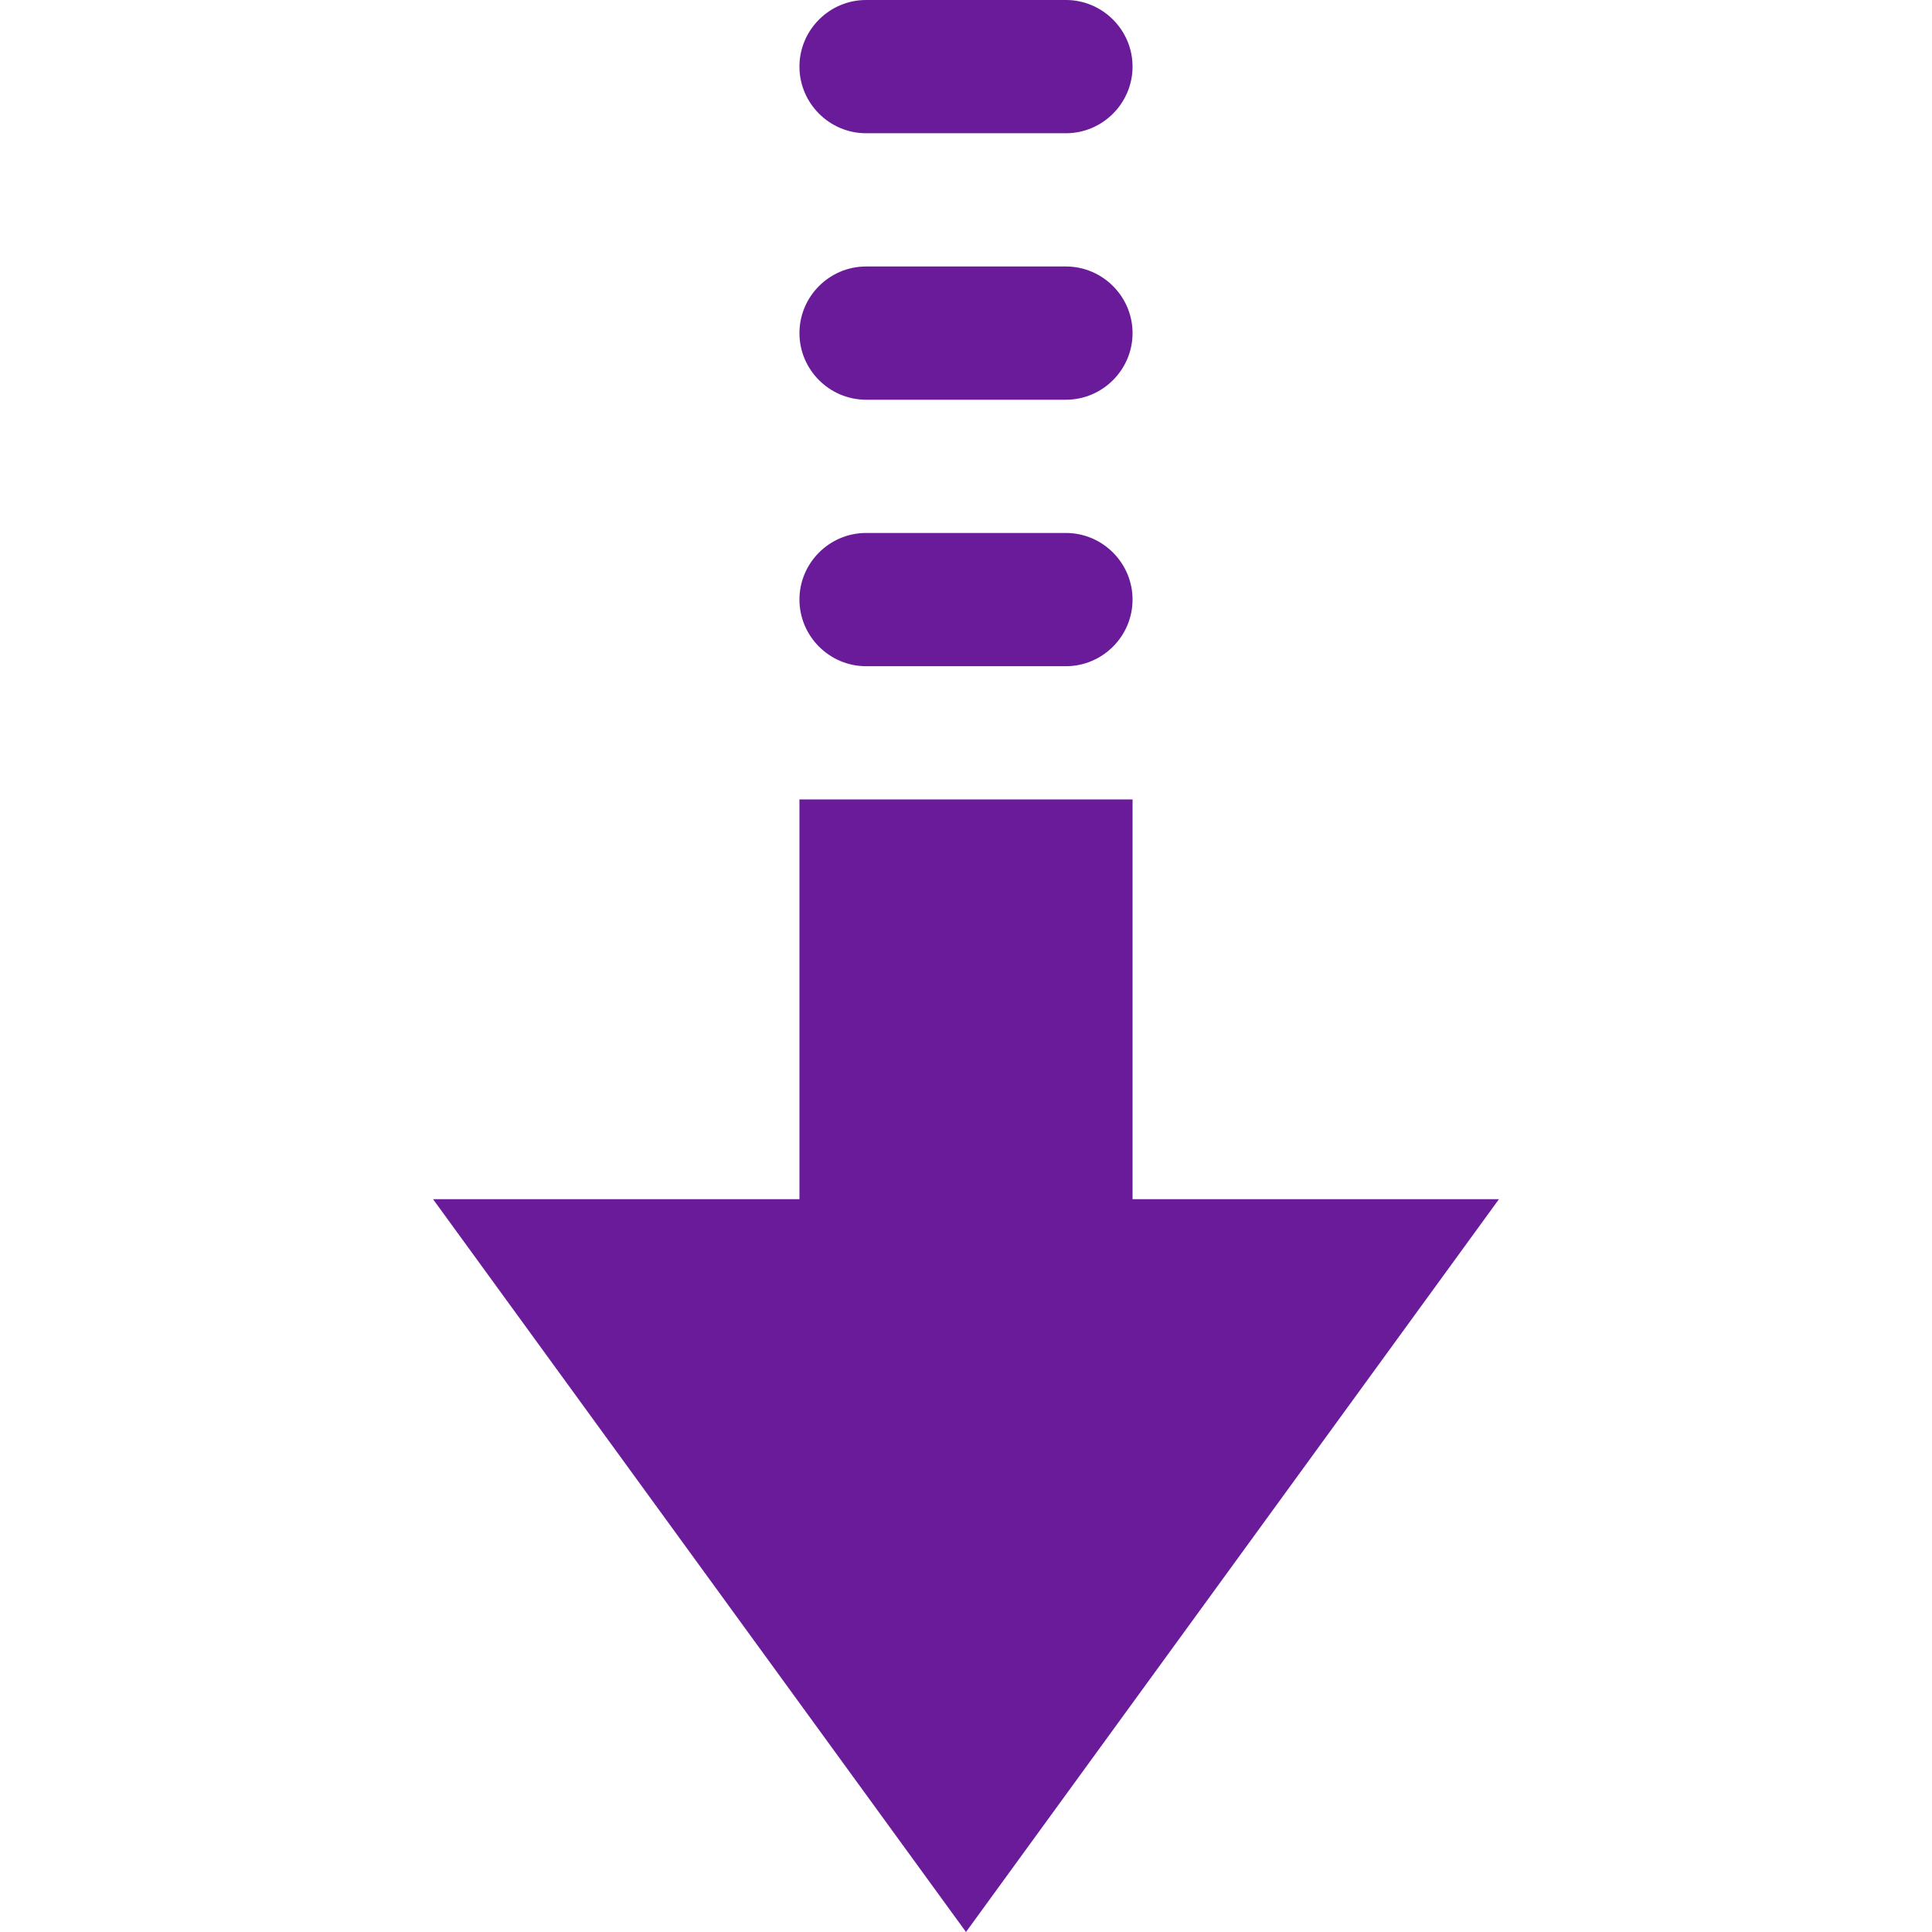 <?xml version="1.0"?>
<svg xmlns="http://www.w3.org/2000/svg" xmlns:xlink="http://www.w3.org/1999/xlink" version="1.1" id="Layer_1" x="0px" y="0px" viewBox="0 0 512 512" style="enable-background:new 0 0 512 512;" xml:space="preserve" width="512px" height="512px" class=""><g><g>
	<polygon points="300.138,317.793 300.138,211.862 211.862,211.862 211.862,317.793 114.759,317.793 256,512    397.241,317.793  " data-original="#4FBA6F" class="active-path" data-old_color="#4FBA6F" fill="#6A1B9A"/>
	<path d="M229.517,176.552h52.966c9.71,0,17.655-7.945,17.655-17.655s-7.945-17.655-17.655-17.655h-52.966   c-9.71,0-17.655,7.945-17.655,17.655S219.807,176.552,229.517,176.552" data-original="#4FBA6F" class="active-path" data-old_color="#4FBA6F" fill="#6A1B9A"/>
	<path d="M229.517,105.931h52.966c9.71,0,17.655-7.945,17.655-17.655s-7.945-17.655-17.655-17.655h-52.966   c-9.71,0-17.655,7.945-17.655,17.655S219.807,105.931,229.517,105.931" data-original="#4FBA6F" class="active-path" data-old_color="#4FBA6F" fill="#6A1B9A"/>
	<path d="M229.517,35.31h52.966c9.71,0,17.655-7.945,17.655-17.655S292.193,0,282.483,0h-52.966   c-9.71,0-17.655,7.945-17.655,17.655S219.807,35.31,229.517,35.31" data-original="#4FBA6F" class="active-path" data-old_color="#4FBA6F" fill="#6A1B9A"/>
</g></g> </svg>

